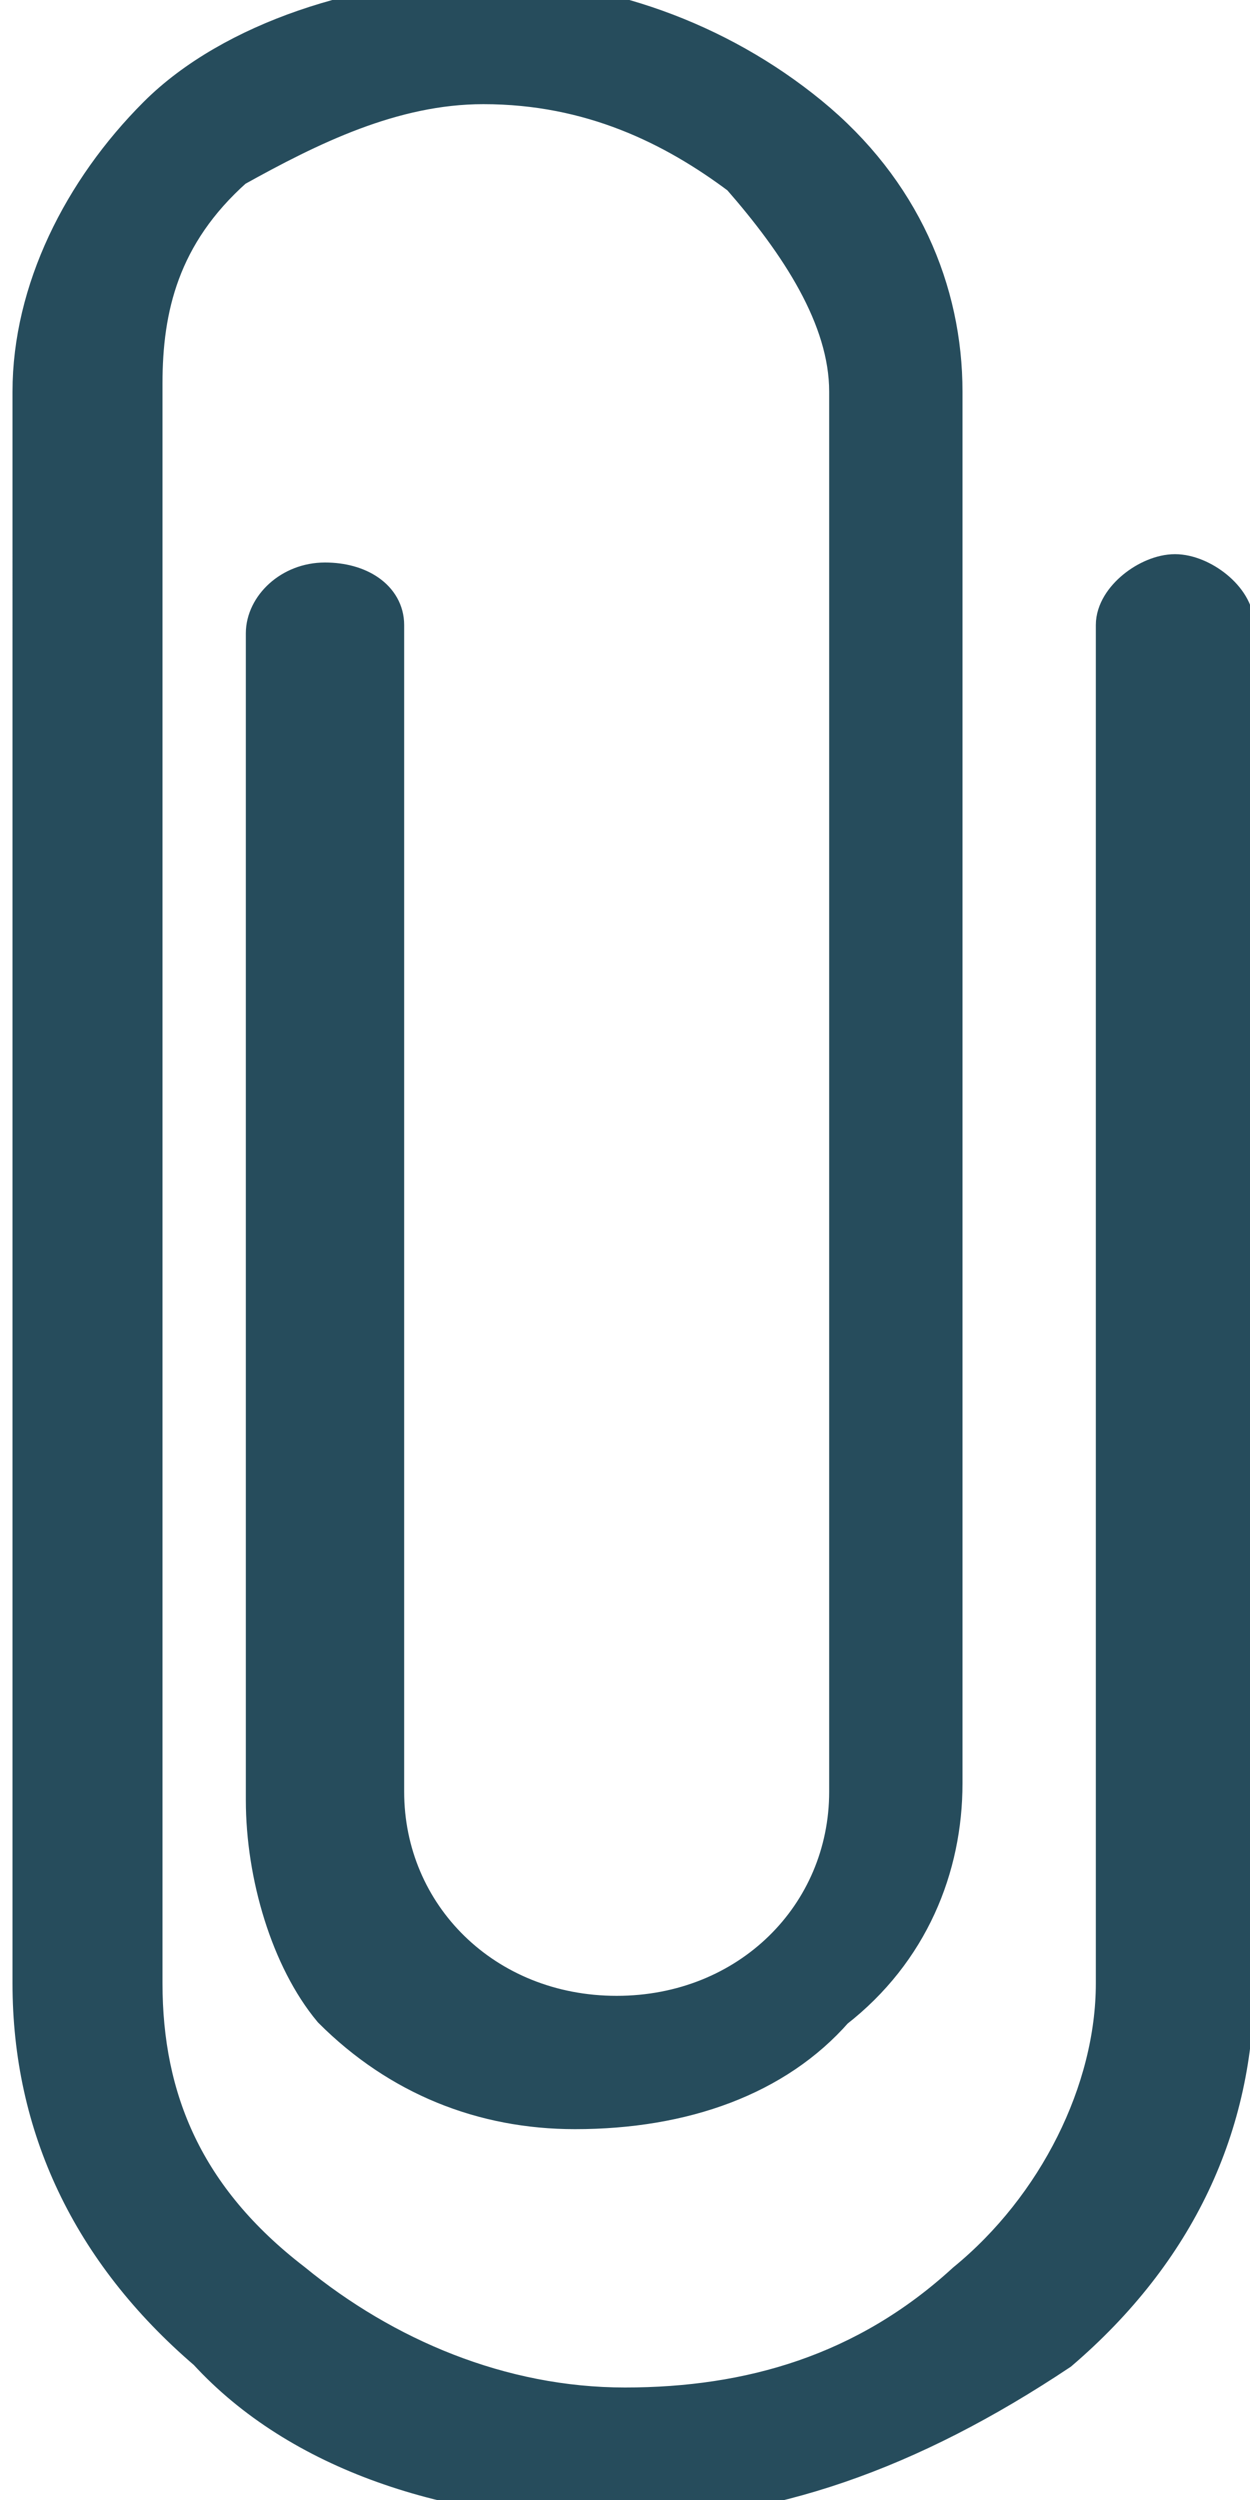 <?xml version="1.0" encoding="utf-8"?>
<!-- Generator: Adobe Illustrator 21.0.2, SVG Export Plug-In . SVG Version: 6.00 Build 0)  -->
<svg version="1.1" id="Слой_1" xmlns="http://www.w3.org/2000/svg" xmlns:xlink="http://www.w3.org/1999/xlink" x="0px" y="0px"
	 viewBox="0 0 15 30" enable-background="new 0 0 15 30" xml:space="preserve">
<path fill="#264C5C" stroke="#264C5C" stroke-width="0.5" stroke-miterlimit="10" d="M7.4,30c-2,0-3.8-0.6-4.9-1.8
	c-1.4-1.2-2.1-2.7-2.1-4.4V4.7c0-1.2,0.6-2.4,1.5-3.3S4.4,0,5.8,0s2.8,0.5,3.9,1.4s1.6,2.1,1.6,3.3v16.7c0,1-0.4,2-1.3,2.7
	c-0.7,0.8-1.8,1.2-3.1,1.2c-1.1,0-2.1-0.4-2.9-1.2c-0.5-0.6-0.8-1.6-0.8-2.5v-14C3.2,7.3,3.5,7,3.9,7s0.7,0.2,0.7,0.5v14
	c0,1.5,1.2,2.7,2.8,2.7s2.8-1.2,2.8-2.7V4.7c0-0.9-0.6-1.8-1.3-2.6C8.1,1.5,7.1,1,5.8,1C4.7,1,3.7,1.5,2.8,2
	C1.9,2.8,1.7,3.7,1.7,4.6v19.2c0,1.4,0.5,2.6,1.8,3.6c1.1,0.9,2.5,1.5,4,1.5s2.9-0.4,4.1-1.5c1.1-0.9,1.8-2.3,1.8-3.6V7.5
	c0-0.3,0.4-0.6,0.7-0.6s0.7,0.3,0.7,0.6v16.3c0,1.7-0.7,3.2-2.1,4.4C10.9,29.4,9.2,30,7.4,30z"/>
</svg>
